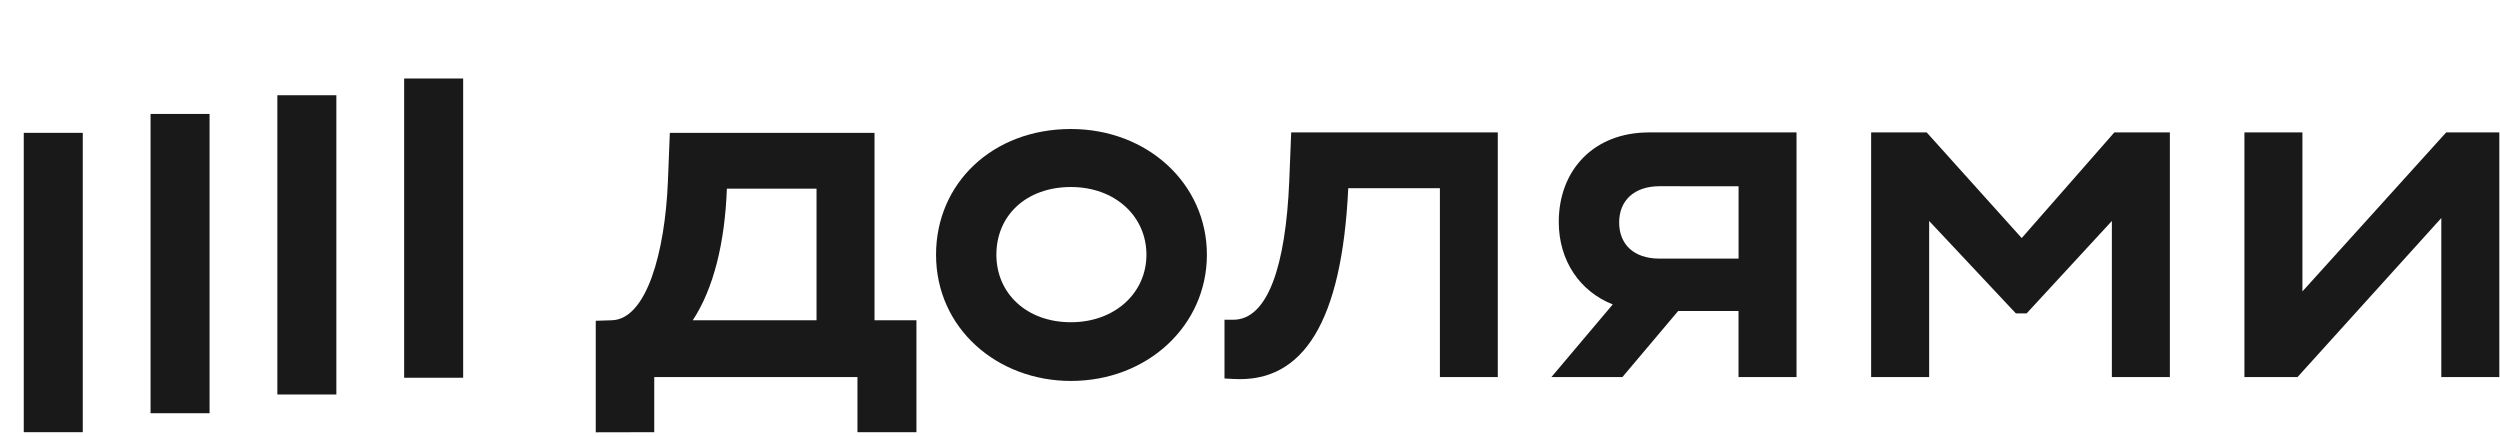 <svg width="103" height="18" viewBox="0 0 103 18" fill="none" xmlns="http://www.w3.org/2000/svg">
<g id="Logo">
<g id="Logo_2">
<path d="M19.082 3.234H16.651V15.563H19.082V3.234Z" fill="#191919"/>
<path d="M13.858 3.924H11.427V16.253H13.858V3.924Z" fill="#191919"/>
<path d="M8.634 4.694H6.203V17.025H8.634V4.694Z" fill="#191919"/>
<path d="M3.41 5.473H0.979L0.979 17.806H3.41L3.41 5.473Z" fill="#191919"/>
</g>
<g id="Dolyame kern">
<path d="M83.294 9.808L79.38 5.456H77.091V15.534H79.481V9.104L83.055 12.913H83.496L87.009 9.104V15.534H89.398V5.456H87.11L83.294 9.808Z" fill="#191919"/>
<path d="M100.782 5.456L94.86 12.006V5.456H92.47V15.534H94.659L100.582 8.983V15.534H102.972V5.456H100.782Z" fill="#191919"/>
<path d="M64.221 9.143C64.221 10.748 65.098 12.012 66.445 12.542L63.919 15.534H66.844L69.141 12.812H71.627V15.534H74.017V5.456H67.933C65.665 5.456 64.221 7.007 64.221 9.143ZM71.629 7.675V10.655H68.377C67.291 10.655 66.709 10.05 66.709 9.164C66.709 8.277 67.312 7.672 68.377 7.672L71.629 7.675Z" fill="#191919"/>
<path d="M53.117 7.471C52.97 10.937 52.239 13.174 50.807 13.174H50.449V15.594L50.831 15.614C53.702 15.774 55.288 13.255 55.548 7.753H59.324V15.534H61.709V5.456H53.197L53.117 7.471Z" fill="#191919"/>
<path d="M44.122 5.315C40.89 5.315 38.565 7.552 38.565 10.494C38.565 13.537 41.094 15.695 44.122 15.695C47.275 15.695 49.724 13.417 49.724 10.494C49.724 7.571 47.275 5.315 44.122 5.315ZM44.122 13.276C42.295 13.276 41.051 12.087 41.051 10.494C41.051 8.862 42.297 7.705 44.122 7.705C45.947 7.705 47.233 8.914 47.233 10.494C47.233 12.074 45.929 13.276 44.122 13.276Z" fill="#191919"/>
<path d="M36.03 5.475H27.597L27.517 7.49C27.396 10.394 26.639 13.155 25.207 13.195L24.545 13.216V17.811L26.955 17.806V15.535H35.327V17.806H37.757V13.195H36.03V5.475ZM33.641 13.195H28.542C29.404 11.886 29.866 9.99 29.947 7.774H33.641V13.195Z" fill="#191919"/>
</g>
</g>
</svg>
